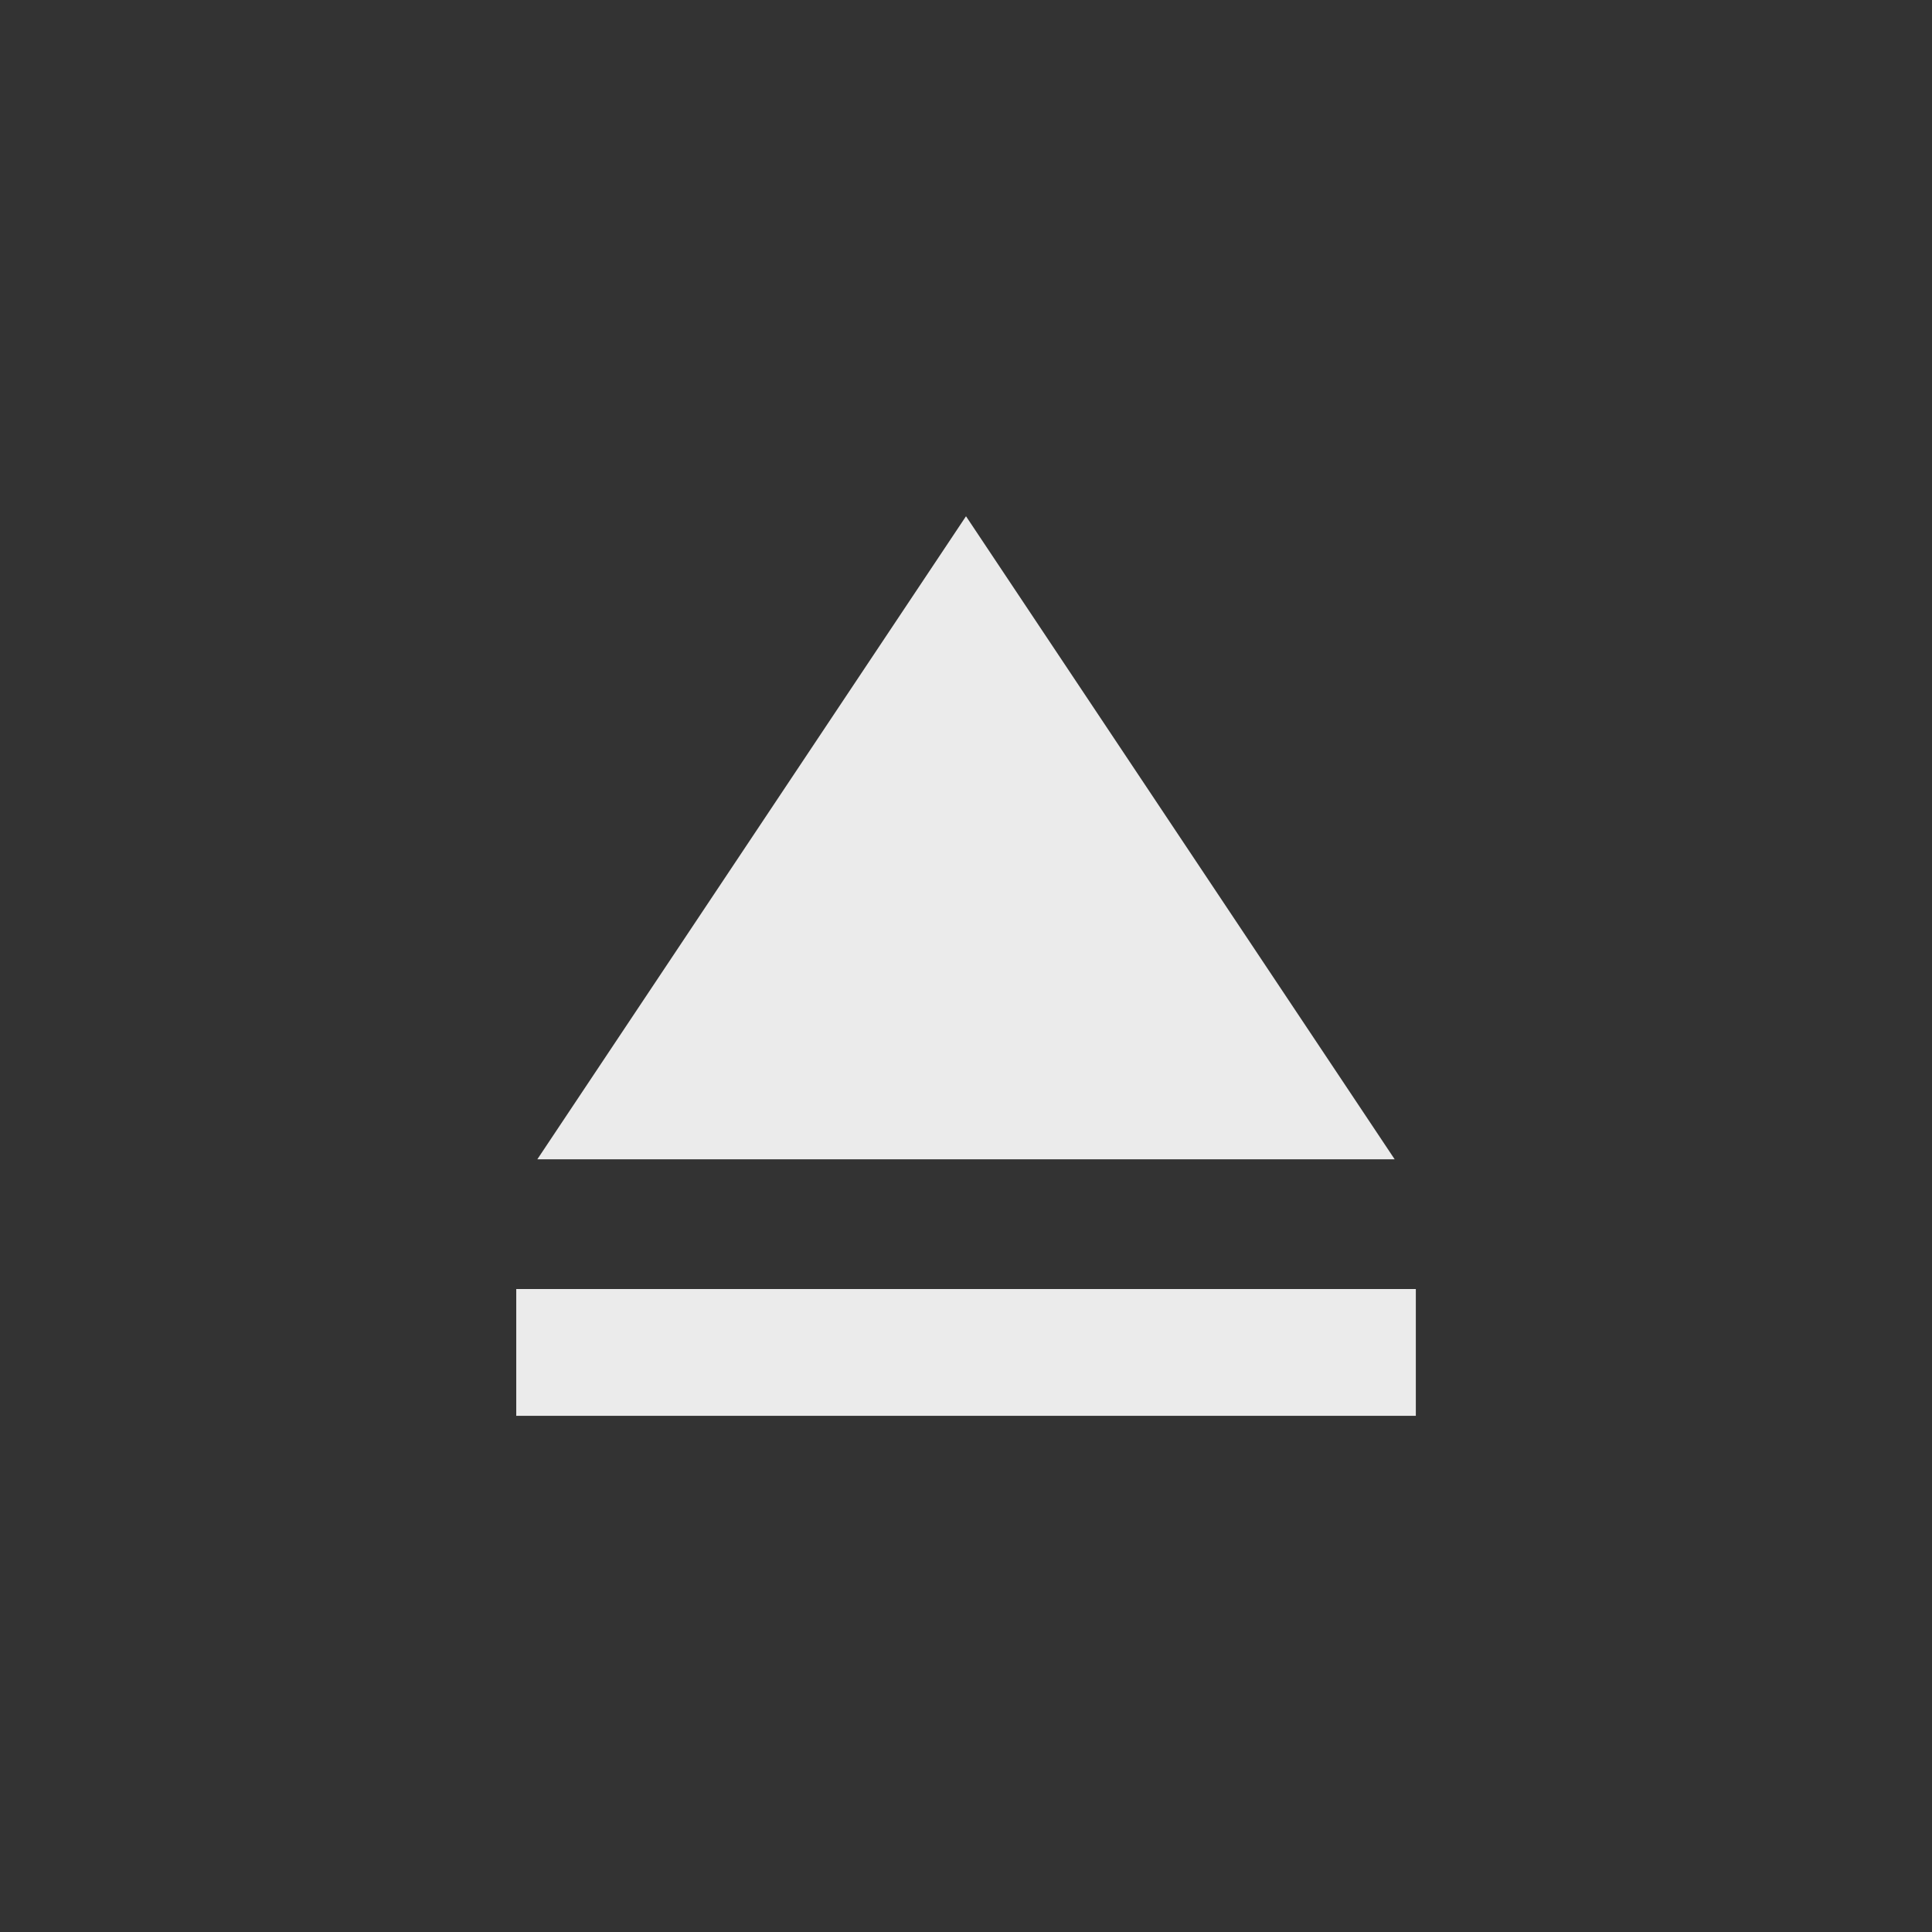 <!-- Generated by IcoMoon.io -->
<svg version="1.1" xmlns="http://www.w3.org/2000/svg" width="24" height="24" viewBox="0 0 24 24">
<rect x="0" y="0" width="24" height="24" fill="#333333" stroke="none"/>
<title>eject</title>
<path fill="#ebebeb" d="M12 6.413l5.325 7.988h-10.65zM6.413 16.013h11.175v1.575h-11.175v-1.575z"></path>
</svg>
